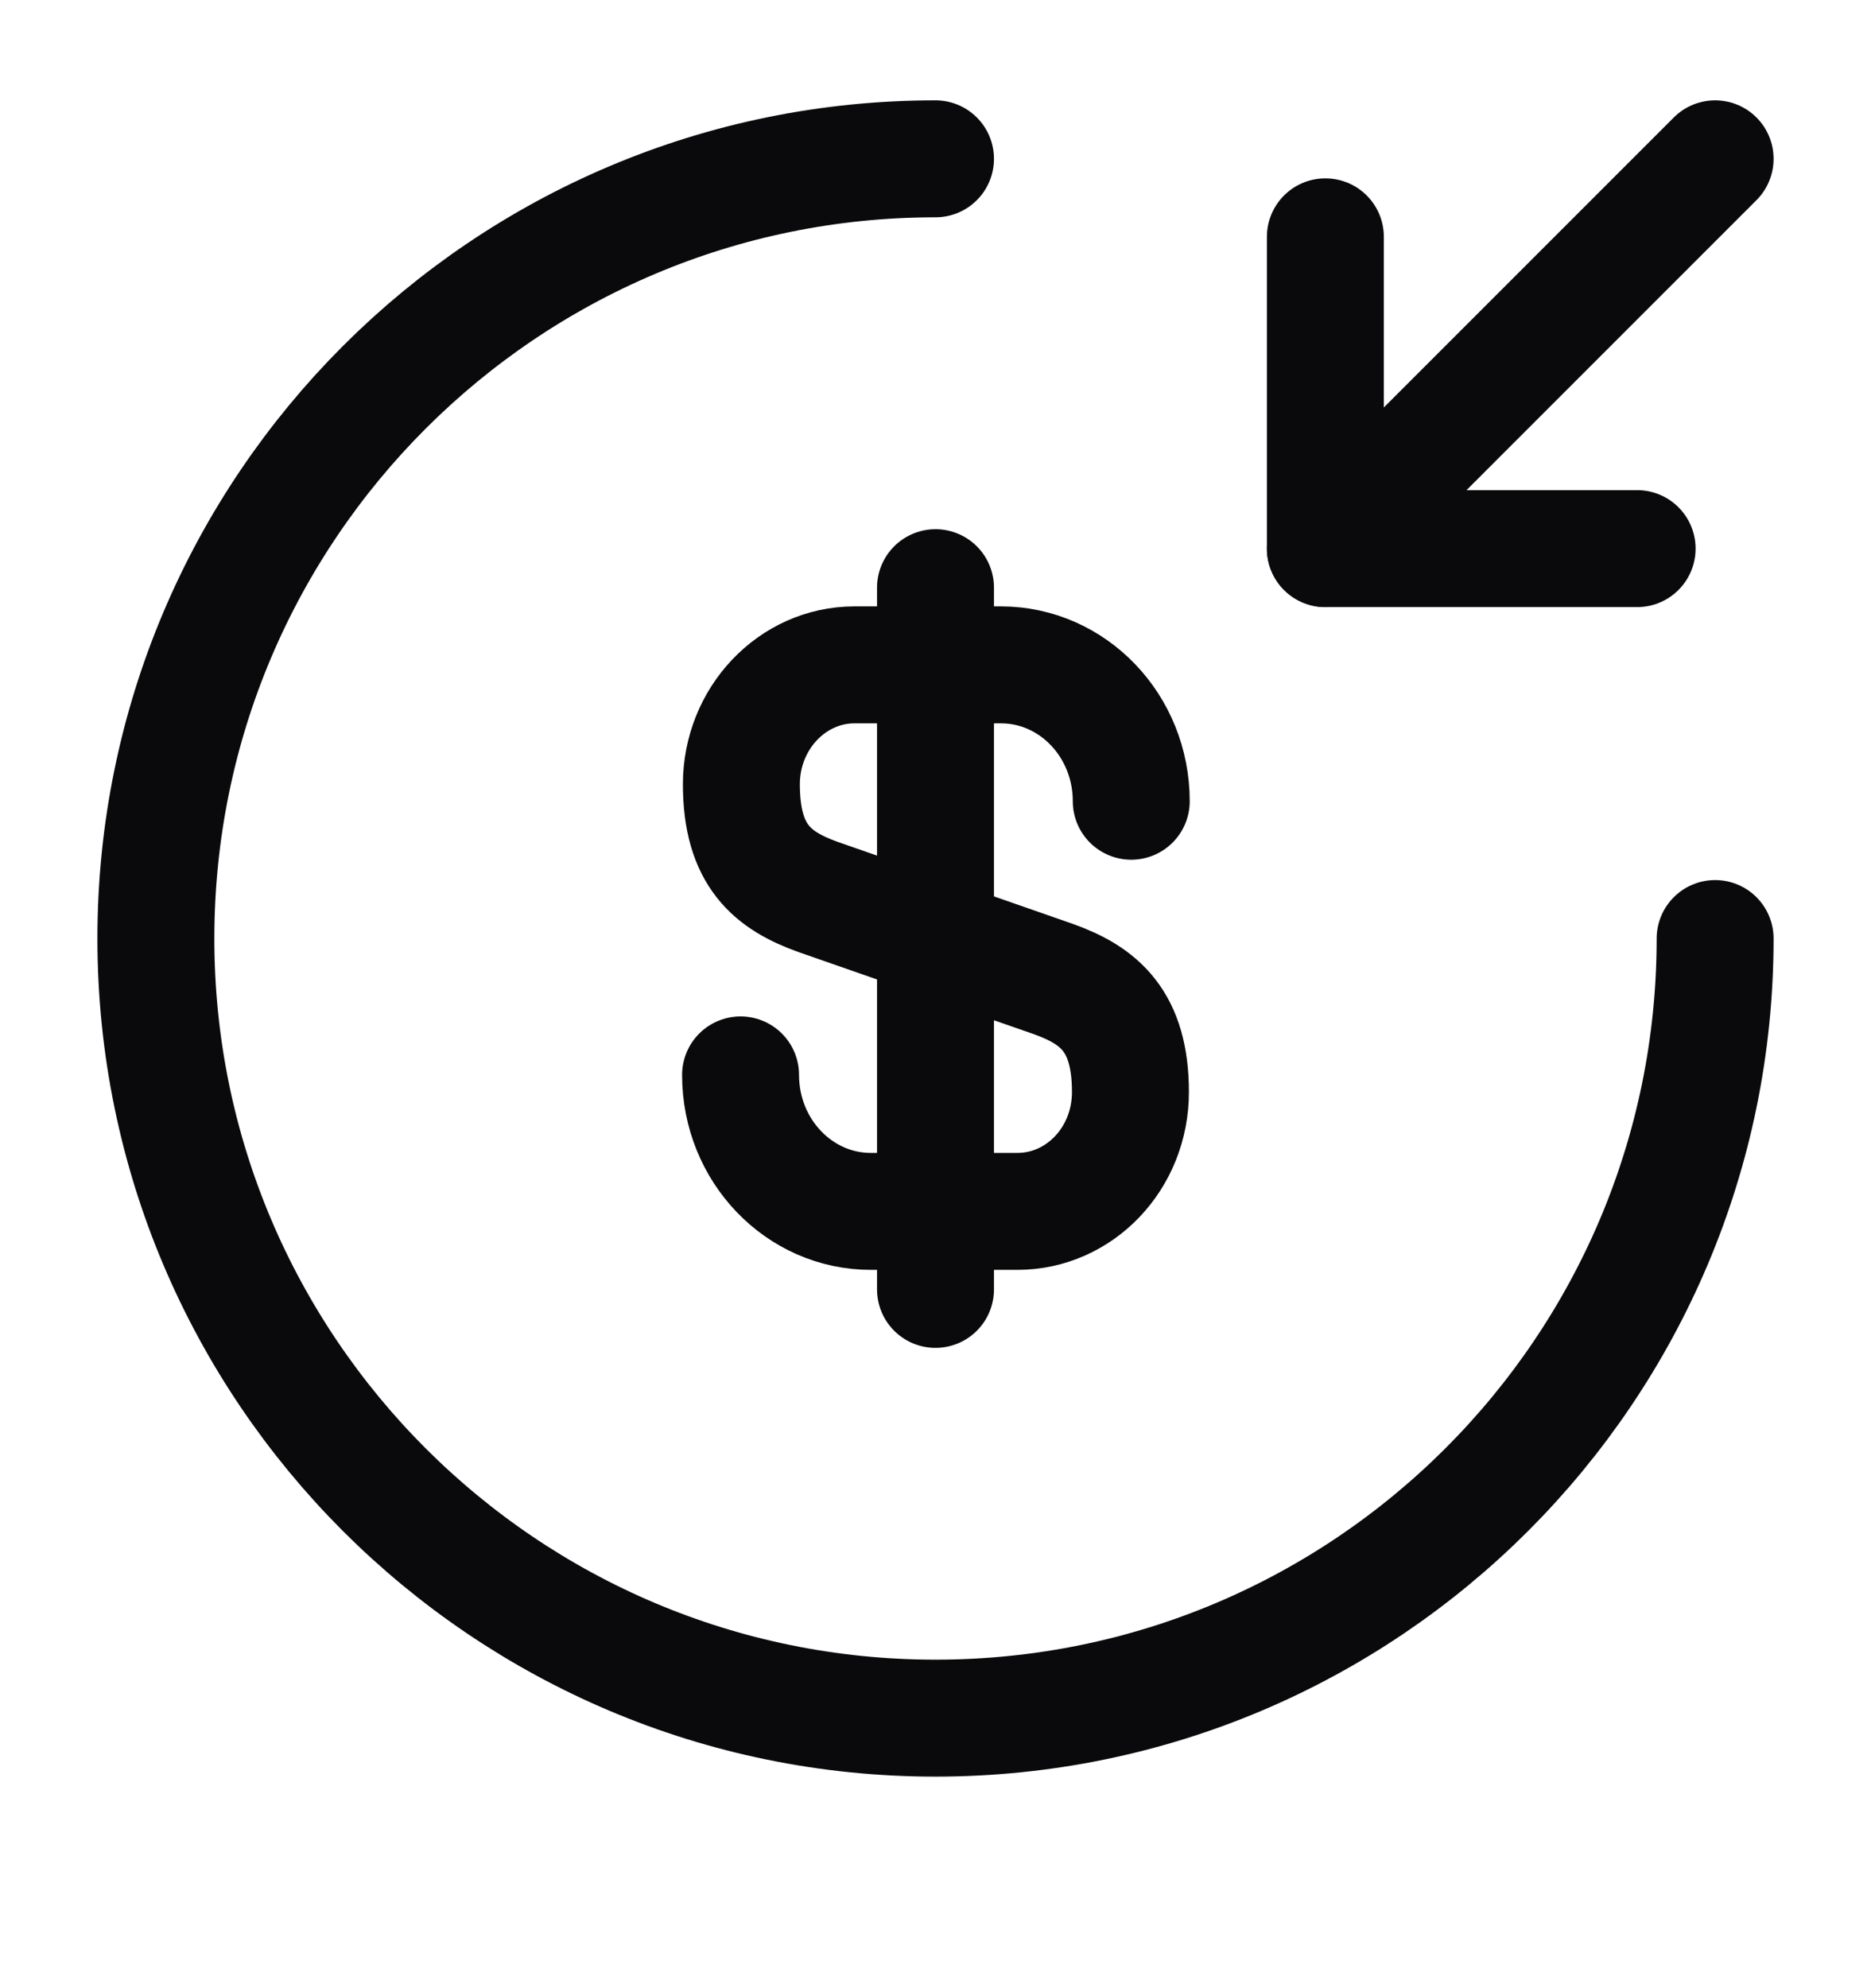 <svg width="16" height="17" viewBox="0 0 16 17" fill="none" xmlns="http://www.w3.org/2000/svg">
<path d="M6.333 9.191C6.333 9.838 6.834 10.358 7.447 10.358H8.7C9.233 10.358 9.667 9.905 9.667 9.338C9.667 8.731 9.4 8.511 9.007 8.371L7 7.671C6.607 7.531 6.34 7.318 6.34 6.705C6.34 6.145 6.773 5.685 7.307 5.685H8.56C9.173 5.685 9.674 6.205 9.674 6.851" stroke="#0A0A0C" stroke-linecap="round" stroke-linejoin="round"/>
<path d="M8 5.025V11.025" stroke="#0A0A0C" stroke-linecap="round" stroke-linejoin="round"/>
<path d="M14.667 8.025C14.667 11.705 11.68 14.691 8 14.691C4.32 14.691 1.333 11.705 1.333 8.025C1.333 4.345 4.32 1.358 8 1.358" stroke="#0A0A0C" stroke-linecap="round" stroke-linejoin="round"/>
<path d="M11.334 2.025V4.691H14" stroke="#0A0A0C" stroke-linecap="round" stroke-linejoin="round"/>
<path d="M14.667 1.358L11.334 4.691" stroke="#0A0A0C" stroke-linecap="round" stroke-linejoin="round"/>
</svg>
